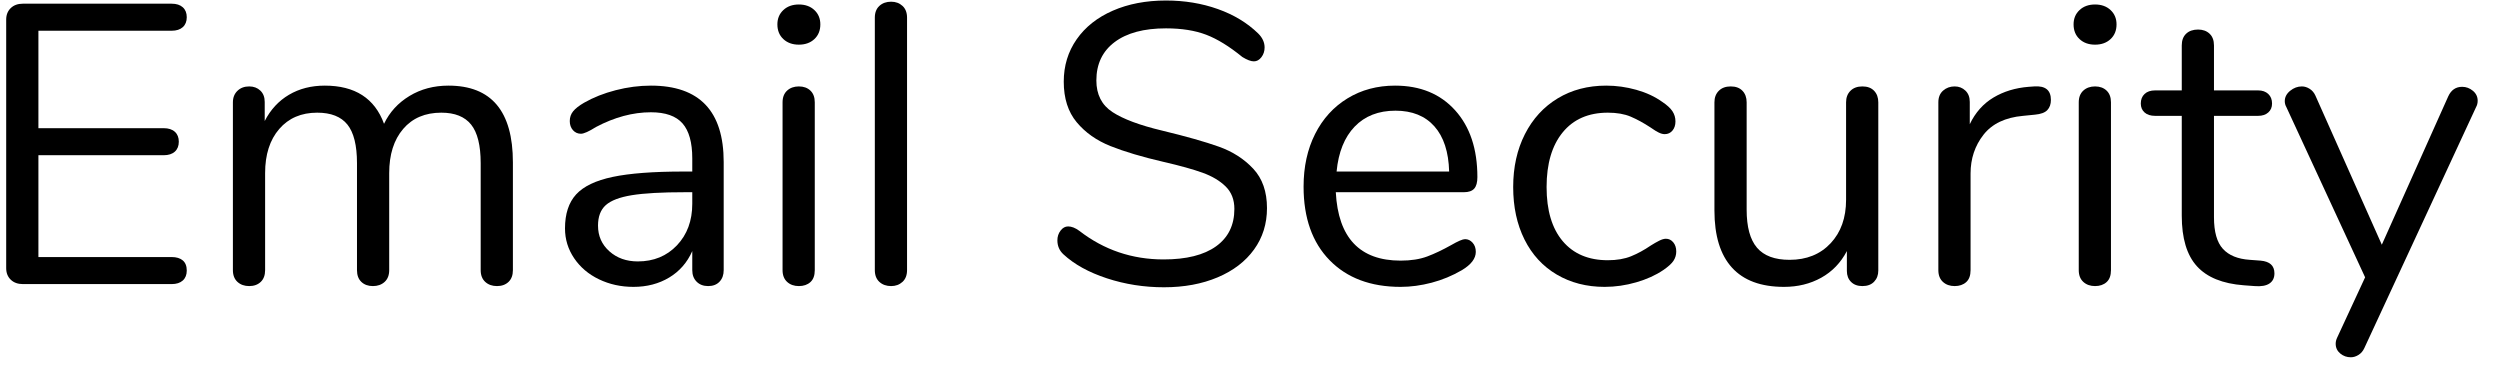 <?xml version="1.0" encoding="UTF-8" standalone="no"?>
<!DOCTYPE svg PUBLIC "-//W3C//DTD SVG 1.1//EN" "http://www.w3.org/Graphics/SVG/1.1/DTD/svg11.dtd">
<svg width="100%" height="100%" viewBox="0 0 88 13" version="1.1" xmlns="http://www.w3.org/2000/svg" xmlns:xlink="http://www.w3.org/1999/xlink" xml:space="preserve" xmlns:serif="http://www.serif.com/" style="fill-rule:evenodd;clip-rule:evenodd;stroke-linejoin:round;stroke-miterlimit:1.414;">
    <g transform="matrix(1,0,0,1,-563,-202)">
        <g transform="matrix(1,0,0,1,562,212)">
            <g id="Email-Security">
                <path d="M1.379,-0.154C1.272,-0.257 1.218,-0.392 1.218,-0.56L1.218,-9.31C1.218,-9.478 1.272,-9.613 1.379,-9.716C1.486,-9.819 1.629,-9.87 1.806,-9.87L7.042,-9.87C7.21,-9.87 7.341,-9.828 7.434,-9.744C7.527,-9.66 7.574,-9.543 7.574,-9.394C7.574,-9.245 7.527,-9.128 7.434,-9.044C7.341,-8.96 7.21,-8.918 7.042,-8.918L2.352,-8.918L2.352,-5.488L6.762,-5.488C6.93,-5.488 7.061,-5.446 7.154,-5.362C7.247,-5.278 7.294,-5.161 7.294,-5.012C7.294,-4.863 7.247,-4.746 7.154,-4.662C7.061,-4.578 6.93,-4.536 6.762,-4.536L2.352,-4.536L2.352,-0.952L7.042,-0.952C7.21,-0.952 7.341,-0.912 7.434,-0.833C7.527,-0.754 7.574,-0.635 7.574,-0.476C7.574,-0.327 7.527,-0.21 7.434,-0.126C7.341,-0.042 7.21,0 7.042,0L1.806,0C1.629,0 1.486,-0.051 1.379,-0.154Z" style="fill-rule:nonzero;"/>
                <path d="M19.054,-4.284L19.054,-0.49C19.054,-0.313 19.003,-0.175 18.9,-0.077C18.797,0.021 18.662,0.07 18.494,0.07C18.326,0.07 18.188,0.021 18.081,-0.077C17.974,-0.175 17.92,-0.313 17.92,-0.49L17.92,-4.256C17.92,-4.881 17.808,-5.334 17.584,-5.614C17.36,-5.894 17.01,-6.034 16.534,-6.034C15.965,-6.034 15.517,-5.843 15.19,-5.46C14.863,-5.077 14.7,-4.559 14.7,-3.906L14.7,-0.49C14.7,-0.313 14.646,-0.175 14.539,-0.077C14.432,0.021 14.294,0.07 14.126,0.07C13.958,0.07 13.823,0.021 13.72,-0.077C13.617,-0.175 13.566,-0.313 13.566,-0.49L13.566,-4.256C13.566,-4.881 13.454,-5.334 13.23,-5.614C13.006,-5.894 12.651,-6.034 12.166,-6.034C11.606,-6.034 11.16,-5.843 10.829,-5.46C10.498,-5.077 10.332,-4.559 10.332,-3.906L10.332,-0.49C10.332,-0.313 10.281,-0.175 10.178,-0.077C10.075,0.021 9.94,0.07 9.772,0.07C9.604,0.07 9.466,0.021 9.359,-0.077C9.252,-0.175 9.198,-0.313 9.198,-0.49L9.198,-6.398C9.198,-6.566 9.252,-6.701 9.359,-6.804C9.466,-6.907 9.604,-6.958 9.772,-6.958C9.931,-6.958 10.061,-6.909 10.164,-6.811C10.267,-6.713 10.318,-6.58 10.318,-6.412L10.318,-5.74C10.523,-6.141 10.808,-6.449 11.172,-6.664C11.536,-6.879 11.956,-6.986 12.432,-6.986C13.496,-6.986 14.191,-6.538 14.518,-5.642C14.714,-6.053 15.013,-6.379 15.414,-6.622C15.815,-6.865 16.273,-6.986 16.786,-6.986C18.298,-6.986 19.054,-6.085 19.054,-4.284Z" style="fill-rule:nonzero;"/>
                <path d="M26.474,-4.298L26.474,-0.49C26.474,-0.322 26.425,-0.187 26.327,-0.084C26.229,0.019 26.096,0.07 25.928,0.07C25.76,0.07 25.625,0.019 25.522,-0.084C25.419,-0.187 25.368,-0.322 25.368,-0.49L25.368,-1.162C25.191,-0.761 24.92,-0.45 24.556,-0.231C24.192,-0.012 23.772,0.098 23.296,0.098C22.857,0.098 22.454,0.009 22.085,-0.168C21.716,-0.345 21.425,-0.593 21.21,-0.91C20.995,-1.227 20.888,-1.577 20.888,-1.96C20.888,-2.473 21.019,-2.872 21.28,-3.157C21.541,-3.442 21.971,-3.647 22.568,-3.773C23.165,-3.899 23.996,-3.962 25.06,-3.962L25.368,-3.962L25.368,-4.424C25.368,-4.984 25.254,-5.395 25.025,-5.656C24.796,-5.917 24.425,-6.048 23.912,-6.048C23.277,-6.048 22.633,-5.875 21.98,-5.53C21.728,-5.371 21.551,-5.292 21.448,-5.292C21.336,-5.292 21.243,-5.334 21.168,-5.418C21.093,-5.502 21.056,-5.609 21.056,-5.74C21.056,-5.871 21.096,-5.985 21.175,-6.083C21.254,-6.181 21.383,-6.281 21.56,-6.384C21.887,-6.571 22.258,-6.718 22.673,-6.825C23.088,-6.932 23.501,-6.986 23.912,-6.986C25.62,-6.986 26.474,-6.09 26.474,-4.298ZM24.829,-1.365C25.188,-1.743 25.368,-2.231 25.368,-2.828L25.368,-3.234L25.116,-3.234C24.295,-3.234 23.669,-3.199 23.24,-3.129C22.811,-3.059 22.505,-2.942 22.323,-2.779C22.141,-2.616 22.05,-2.375 22.05,-2.058C22.05,-1.694 22.183,-1.393 22.449,-1.155C22.715,-0.917 23.049,-0.798 23.45,-0.798C24.01,-0.798 24.47,-0.987 24.829,-1.365Z" style="fill-rule:nonzero;"/>
                <path d="M28.707,-0.077C28.6,-0.175 28.546,-0.313 28.546,-0.49L28.546,-6.398C28.546,-6.575 28.6,-6.713 28.707,-6.811C28.814,-6.909 28.952,-6.958 29.12,-6.958C29.288,-6.958 29.423,-6.909 29.526,-6.811C29.629,-6.713 29.68,-6.575 29.68,-6.398L29.68,-0.49C29.68,-0.303 29.629,-0.163 29.526,-0.07C29.423,0.023 29.288,0.07 29.12,0.07C28.952,0.07 28.814,0.021 28.707,-0.077ZM28.574,-8.624C28.434,-8.755 28.364,-8.927 28.364,-9.142C28.364,-9.347 28.434,-9.515 28.574,-9.646C28.714,-9.777 28.896,-9.842 29.12,-9.842C29.344,-9.842 29.526,-9.777 29.666,-9.646C29.806,-9.515 29.876,-9.347 29.876,-9.142C29.876,-8.927 29.806,-8.755 29.666,-8.624C29.526,-8.493 29.344,-8.428 29.12,-8.428C28.896,-8.428 28.714,-8.493 28.574,-8.624Z" style="fill-rule:nonzero;"/>
                <path d="M31.955,-0.077C31.848,-0.175 31.794,-0.313 31.794,-0.49L31.794,-9.38C31.794,-9.557 31.848,-9.695 31.955,-9.793C32.062,-9.891 32.2,-9.94 32.368,-9.94C32.527,-9.94 32.66,-9.891 32.767,-9.793C32.874,-9.695 32.928,-9.557 32.928,-9.38L32.928,-0.49C32.928,-0.313 32.874,-0.175 32.767,-0.077C32.66,0.021 32.527,0.07 32.368,0.07C32.2,0.07 32.062,0.021 31.955,-0.077Z" style="fill-rule:nonzero;"/>
                <path d="M39.963,-0.203C39.324,-0.413 38.813,-0.695 38.43,-1.05C38.29,-1.181 38.22,-1.344 38.22,-1.54C38.22,-1.671 38.257,-1.785 38.332,-1.883C38.407,-1.981 38.495,-2.03 38.598,-2.03C38.719,-2.03 38.85,-1.979 38.99,-1.876C39.858,-1.204 40.847,-0.868 41.958,-0.868C42.761,-0.868 43.377,-1.022 43.806,-1.33C44.235,-1.638 44.45,-2.077 44.45,-2.646C44.45,-2.973 44.347,-3.236 44.142,-3.437C43.937,-3.638 43.666,-3.799 43.33,-3.92C42.994,-4.041 42.541,-4.167 41.972,-4.298C41.207,-4.475 40.579,-4.662 40.089,-4.858C39.599,-5.054 39.202,-5.334 38.899,-5.698C38.596,-6.062 38.444,-6.538 38.444,-7.126C38.444,-7.686 38.596,-8.183 38.899,-8.617C39.202,-9.051 39.627,-9.387 40.173,-9.625C40.719,-9.863 41.342,-9.982 42.042,-9.982C42.695,-9.982 43.304,-9.882 43.869,-9.681C44.434,-9.48 44.907,-9.193 45.29,-8.82C45.439,-8.671 45.514,-8.507 45.514,-8.33C45.514,-8.199 45.477,-8.085 45.402,-7.987C45.327,-7.889 45.239,-7.84 45.136,-7.84C45.033,-7.84 44.898,-7.891 44.73,-7.994C44.273,-8.367 43.848,-8.629 43.456,-8.778C43.064,-8.927 42.593,-9.002 42.042,-9.002C41.267,-9.002 40.665,-8.841 40.236,-8.519C39.807,-8.197 39.592,-7.747 39.592,-7.168C39.592,-6.673 39.781,-6.302 40.159,-6.055C40.537,-5.808 41.118,-5.591 41.902,-5.404C42.751,-5.199 43.419,-5.01 43.904,-4.837C44.389,-4.664 44.793,-4.405 45.115,-4.06C45.437,-3.715 45.598,-3.253 45.598,-2.674C45.598,-2.123 45.446,-1.638 45.143,-1.218C44.84,-0.798 44.413,-0.471 43.862,-0.238C43.311,-0.005 42.681,0.112 41.972,0.112C41.272,0.112 40.602,0.007 39.963,-0.203Z" style="fill-rule:nonzero;"/>
                <path d="M52.836,-1.456C52.911,-1.372 52.948,-1.265 52.948,-1.134C52.948,-0.901 52.785,-0.686 52.458,-0.49C52.122,-0.294 51.767,-0.147 51.394,-0.049C51.021,0.049 50.657,0.098 50.302,0.098C49.247,0.098 48.414,-0.215 47.803,-0.84C47.192,-1.465 46.886,-2.329 46.886,-3.43C46.886,-4.13 47.021,-4.748 47.292,-5.285C47.563,-5.822 47.943,-6.239 48.433,-6.538C48.923,-6.837 49.481,-6.986 50.106,-6.986C50.993,-6.986 51.697,-6.697 52.22,-6.118C52.743,-5.539 53.004,-4.755 53.004,-3.766C53.004,-3.579 52.967,-3.444 52.892,-3.36C52.817,-3.276 52.696,-3.234 52.528,-3.234L48.02,-3.234C48.104,-1.629 48.865,-0.826 50.302,-0.826C50.666,-0.826 50.979,-0.875 51.24,-0.973C51.501,-1.071 51.781,-1.204 52.08,-1.372C52.323,-1.512 52.486,-1.582 52.57,-1.582C52.673,-1.582 52.761,-1.54 52.836,-1.456ZM48.685,-5.544C48.326,-5.171 48.113,-4.643 48.048,-3.962L52.01,-3.962C51.991,-4.653 51.819,-5.182 51.492,-5.551C51.165,-5.92 50.708,-6.104 50.12,-6.104C49.523,-6.104 49.044,-5.917 48.685,-5.544Z" style="fill-rule:nonzero;"/>
                <path d="M55.797,-0.336C55.307,-0.625 54.929,-1.036 54.663,-1.568C54.397,-2.1 54.264,-2.716 54.264,-3.416C54.264,-4.116 54.402,-4.737 54.677,-5.278C54.952,-5.819 55.337,-6.239 55.832,-6.538C56.327,-6.837 56.896,-6.986 57.54,-6.986C57.895,-6.986 58.247,-6.937 58.597,-6.839C58.947,-6.741 59.253,-6.599 59.514,-6.412C59.682,-6.3 59.801,-6.19 59.871,-6.083C59.941,-5.976 59.976,-5.857 59.976,-5.726C59.976,-5.595 59.941,-5.488 59.871,-5.404C59.801,-5.32 59.71,-5.278 59.598,-5.278C59.533,-5.278 59.463,-5.297 59.388,-5.334C59.313,-5.371 59.25,-5.409 59.199,-5.446C59.148,-5.483 59.113,-5.507 59.094,-5.516C58.851,-5.675 58.62,-5.801 58.401,-5.894C58.182,-5.987 57.913,-6.034 57.596,-6.034C56.915,-6.034 56.385,-5.803 56.007,-5.341C55.629,-4.879 55.44,-4.237 55.44,-3.416C55.44,-2.595 55.629,-1.96 56.007,-1.512C56.385,-1.064 56.915,-0.84 57.596,-0.84C57.913,-0.84 58.186,-0.887 58.415,-0.98C58.644,-1.073 58.875,-1.199 59.108,-1.358C59.211,-1.423 59.309,-1.479 59.402,-1.526C59.495,-1.573 59.575,-1.596 59.64,-1.596C59.743,-1.596 59.829,-1.554 59.899,-1.47C59.969,-1.386 60.004,-1.279 60.004,-1.148C60.004,-1.027 59.971,-0.917 59.906,-0.819C59.841,-0.721 59.719,-0.611 59.542,-0.49C59.281,-0.313 58.966,-0.17 58.597,-0.063C58.228,0.044 57.857,0.098 57.484,0.098C56.849,0.098 56.287,-0.047 55.797,-0.336Z" style="fill-rule:nonzero;"/>
                <path d="M66.969,-6.804C67.067,-6.701 67.116,-6.566 67.116,-6.398L67.116,-0.476C67.116,-0.317 67.067,-0.187 66.969,-0.084C66.871,0.019 66.733,0.07 66.556,0.07C66.388,0.07 66.255,0.021 66.157,-0.077C66.059,-0.175 66.01,-0.303 66.01,-0.462L66.01,-1.162C65.795,-0.751 65.494,-0.439 65.107,-0.224C64.72,-0.009 64.283,0.098 63.798,0.098C62.986,0.098 62.375,-0.128 61.964,-0.581C61.553,-1.034 61.348,-1.703 61.348,-2.59L61.348,-6.398C61.348,-6.566 61.399,-6.701 61.502,-6.804C61.605,-6.907 61.745,-6.958 61.922,-6.958C62.099,-6.958 62.237,-6.907 62.335,-6.804C62.433,-6.701 62.482,-6.566 62.482,-6.398L62.482,-2.618C62.482,-2.011 62.603,-1.566 62.846,-1.281C63.089,-0.996 63.471,-0.854 63.994,-0.854C64.591,-0.854 65.072,-1.048 65.436,-1.435C65.8,-1.822 65.982,-2.333 65.982,-2.968L65.982,-6.398C65.982,-6.566 66.033,-6.701 66.136,-6.804C66.239,-6.907 66.379,-6.958 66.556,-6.958C66.733,-6.958 66.871,-6.907 66.969,-6.804Z" style="fill-rule:nonzero;"/>
                <path d="M73.192,-6.482C73.192,-6.333 73.15,-6.214 73.066,-6.125C72.982,-6.036 72.837,-5.983 72.632,-5.964L72.212,-5.922C71.587,-5.866 71.122,-5.644 70.819,-5.257C70.516,-4.87 70.364,-4.415 70.364,-3.892L70.364,-0.49C70.364,-0.303 70.313,-0.163 70.21,-0.07C70.107,0.023 69.972,0.07 69.804,0.07C69.636,0.07 69.498,0.021 69.391,-0.077C69.284,-0.175 69.23,-0.313 69.23,-0.49L69.23,-6.398C69.23,-6.575 69.286,-6.713 69.398,-6.811C69.51,-6.909 69.645,-6.958 69.804,-6.958C69.953,-6.958 70.079,-6.909 70.182,-6.811C70.285,-6.713 70.336,-6.58 70.336,-6.412L70.336,-5.628C70.532,-6.039 70.81,-6.351 71.169,-6.566C71.528,-6.781 71.941,-6.907 72.408,-6.944L72.604,-6.958C72.996,-6.986 73.192,-6.827 73.192,-6.482Z" style="fill-rule:nonzero;"/>
                <path d="M74.333,-0.077C74.226,-0.175 74.172,-0.313 74.172,-0.49L74.172,-6.398C74.172,-6.575 74.226,-6.713 74.333,-6.811C74.44,-6.909 74.578,-6.958 74.746,-6.958C74.914,-6.958 75.049,-6.909 75.152,-6.811C75.255,-6.713 75.306,-6.575 75.306,-6.398L75.306,-0.49C75.306,-0.303 75.255,-0.163 75.152,-0.07C75.049,0.023 74.914,0.07 74.746,0.07C74.578,0.07 74.44,0.021 74.333,-0.077ZM74.2,-8.624C74.06,-8.755 73.99,-8.927 73.99,-9.142C73.99,-9.347 74.06,-9.515 74.2,-9.646C74.34,-9.777 74.522,-9.842 74.746,-9.842C74.97,-9.842 75.152,-9.777 75.292,-9.646C75.432,-9.515 75.502,-9.347 75.502,-9.142C75.502,-8.927 75.432,-8.755 75.292,-8.624C75.152,-8.493 74.97,-8.428 74.746,-8.428C74.522,-8.428 74.34,-8.493 74.2,-8.624Z" style="fill-rule:nonzero;"/>
                <path d="M81.06,-0.378C81.06,-0.219 81.002,-0.1 80.885,-0.021C80.768,0.058 80.593,0.089 80.36,0.07L79.982,0.042C79.235,-0.014 78.685,-0.238 78.33,-0.63C77.975,-1.022 77.798,-1.615 77.798,-2.408L77.798,-5.922L76.86,-5.922C76.701,-5.922 76.578,-5.962 76.489,-6.041C76.4,-6.12 76.356,-6.225 76.356,-6.356C76.356,-6.496 76.4,-6.608 76.489,-6.692C76.578,-6.776 76.701,-6.818 76.86,-6.818L77.798,-6.818L77.798,-8.4C77.798,-8.577 77.849,-8.715 77.952,-8.813C78.055,-8.911 78.195,-8.96 78.372,-8.96C78.54,-8.96 78.675,-8.911 78.778,-8.813C78.881,-8.715 78.932,-8.577 78.932,-8.4L78.932,-6.818L80.486,-6.818C80.635,-6.818 80.754,-6.776 80.843,-6.692C80.932,-6.608 80.976,-6.496 80.976,-6.356C80.976,-6.225 80.932,-6.12 80.843,-6.041C80.754,-5.962 80.635,-5.922 80.486,-5.922L78.932,-5.922L78.932,-2.352C78.932,-1.839 79.037,-1.468 79.247,-1.239C79.457,-1.01 79.772,-0.882 80.192,-0.854L80.57,-0.826C80.897,-0.798 81.06,-0.649 81.06,-0.378Z" style="fill-rule:nonzero;"/>
                <path d="M87.668,-6.944C87.808,-6.944 87.934,-6.897 88.046,-6.804C88.158,-6.711 88.214,-6.594 88.214,-6.454C88.214,-6.37 88.195,-6.295 88.158,-6.23L84.224,2.254C84.177,2.357 84.11,2.436 84.021,2.492C83.932,2.548 83.841,2.576 83.748,2.576C83.608,2.576 83.484,2.532 83.377,2.443C83.27,2.354 83.216,2.24 83.216,2.1C83.216,2.025 83.235,1.951 83.272,1.876L84.252,-0.238L81.48,-6.23C81.443,-6.295 81.424,-6.365 81.424,-6.44C81.424,-6.58 81.487,-6.701 81.613,-6.804C81.739,-6.907 81.877,-6.958 82.026,-6.958C82.119,-6.958 82.21,-6.93 82.299,-6.874C82.388,-6.818 82.455,-6.739 82.502,-6.636L84.84,-1.386L87.178,-6.608C87.281,-6.832 87.444,-6.944 87.668,-6.944Z" style="fill-rule:nonzero;"/>
            </g>
        </g>
    </g>
</svg>
